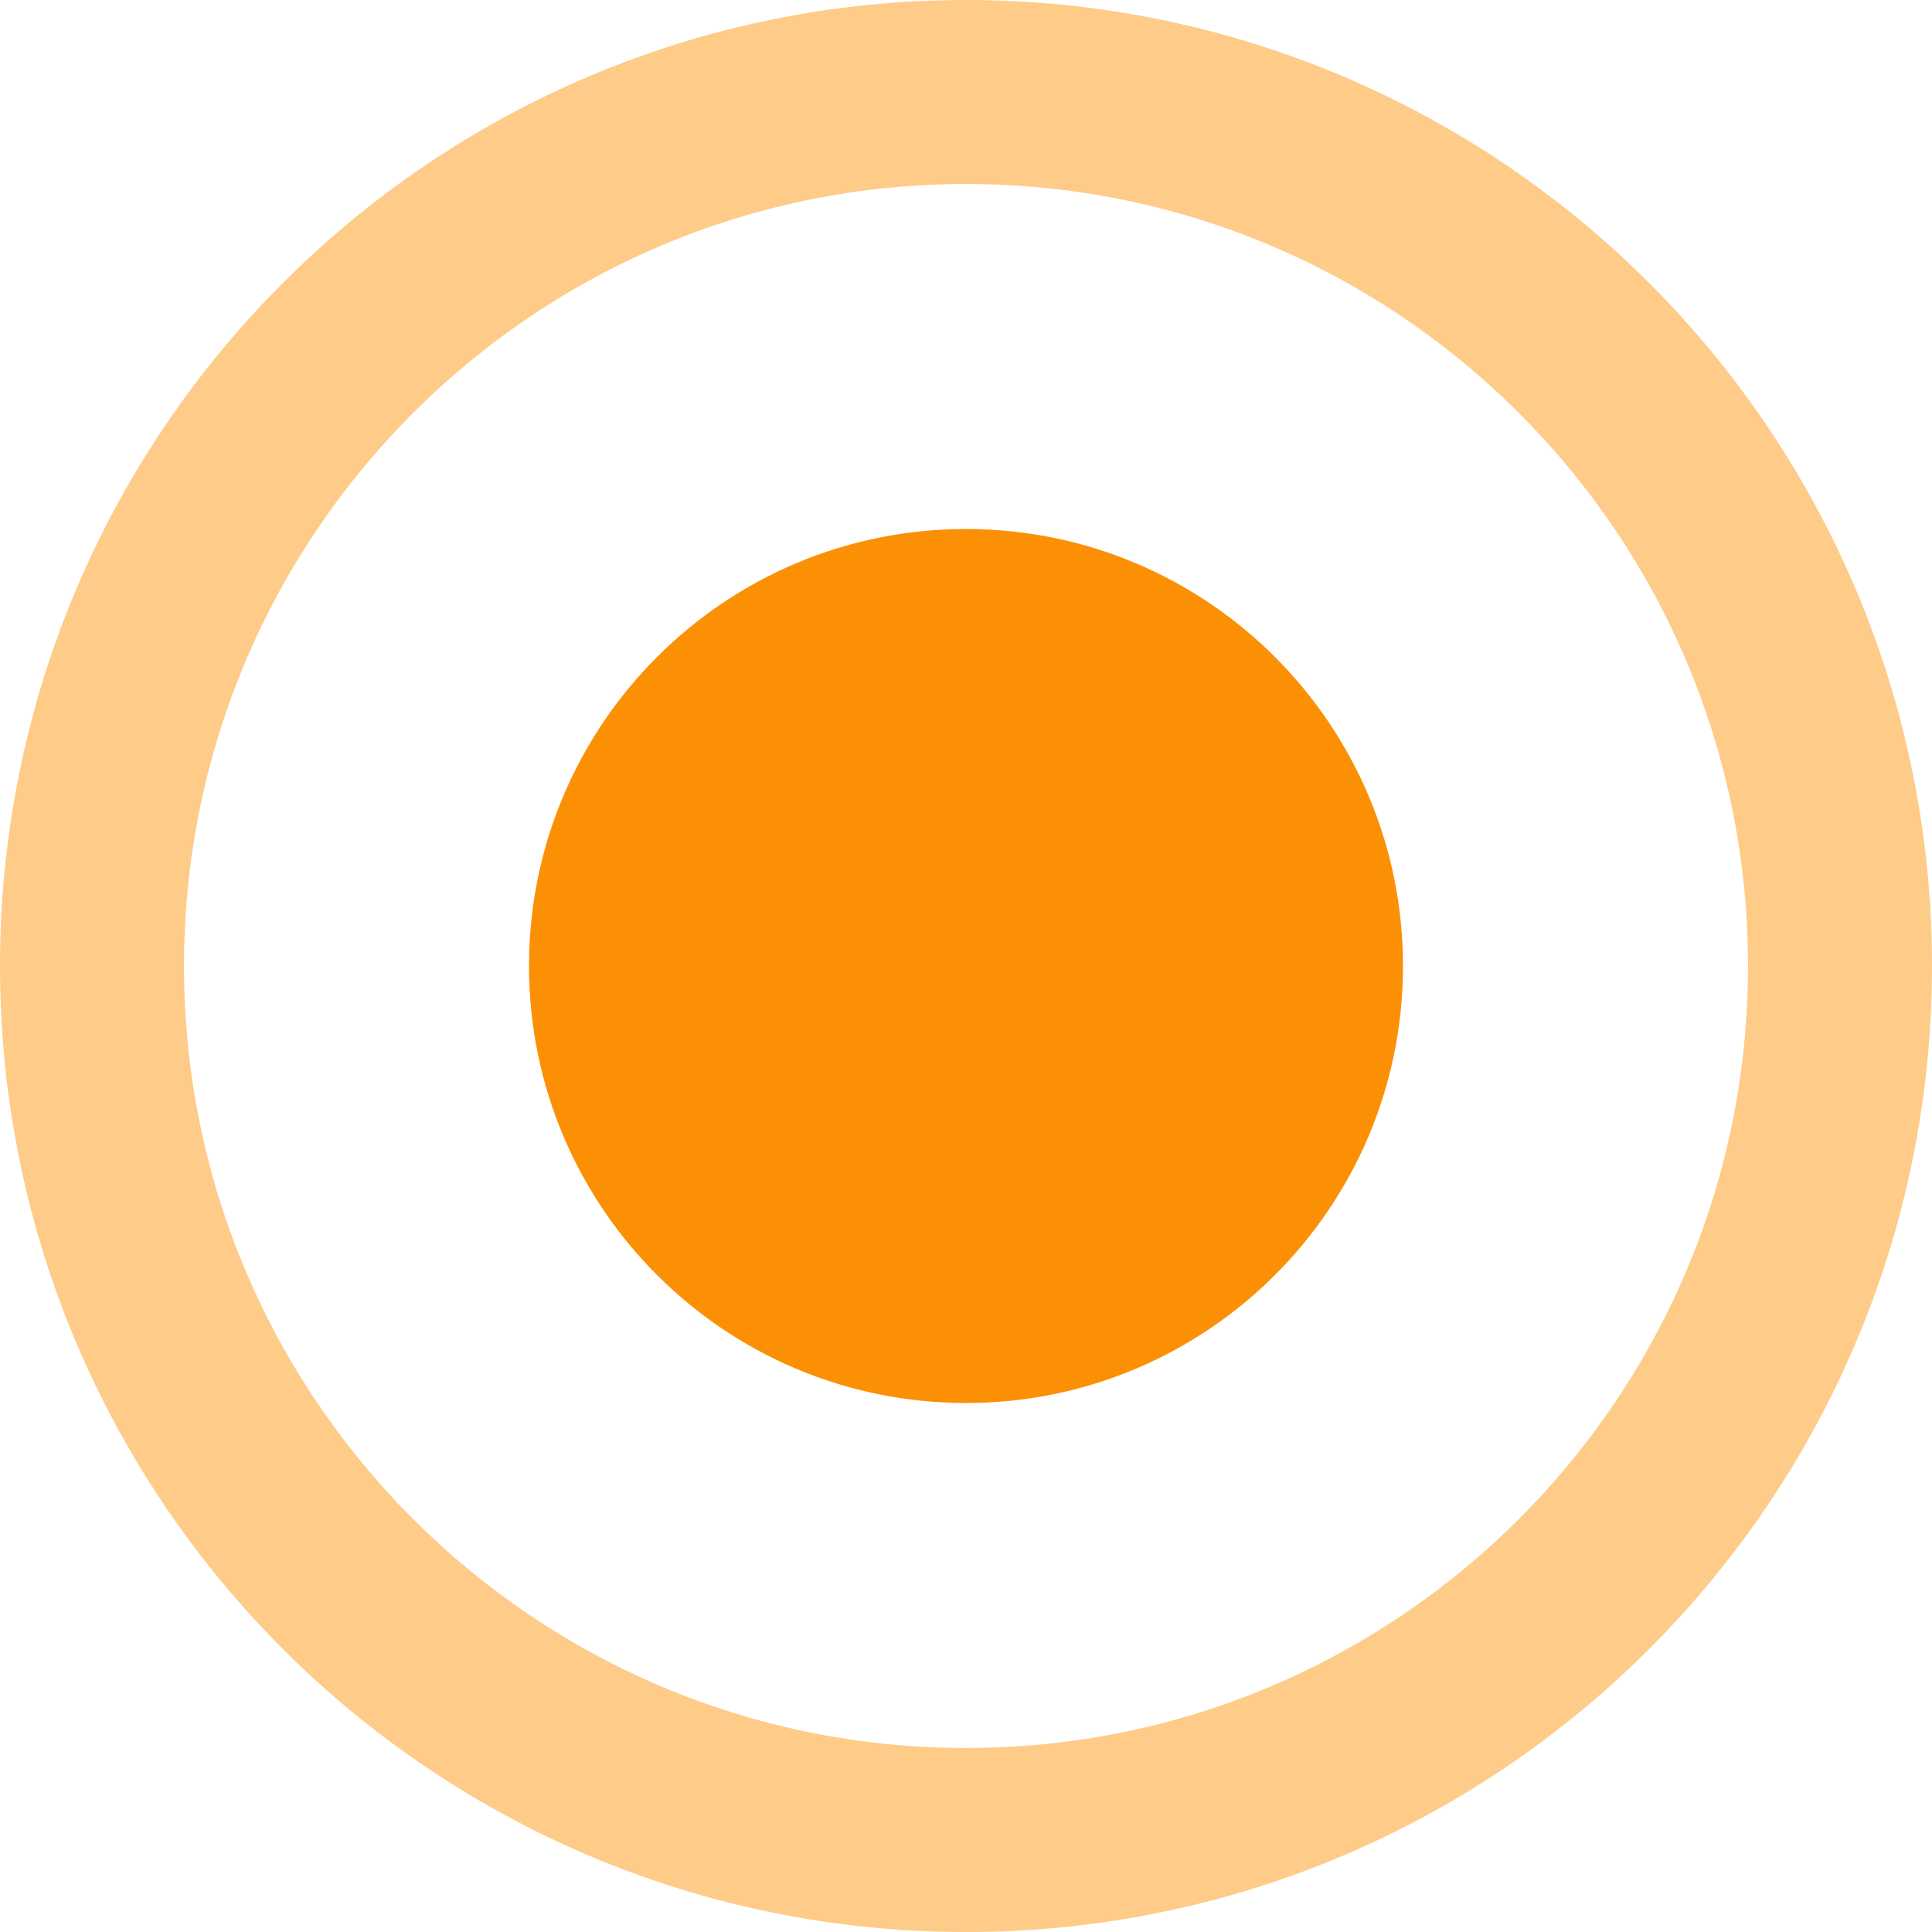<?xml version="1.0" encoding="UTF-8" standalone="no"?>
<svg width="21px" height="21px" viewBox="0 0 21 21" version="1.1" xmlns="http://www.w3.org/2000/svg" xmlns:xlink="http://www.w3.org/1999/xlink">
    <!-- Generator: Sketch 3.7.1 (28215) - http://www.bohemiancoding.com/sketch -->
    <title>Group 5</title>
    <desc>Created with Sketch.</desc>
    <defs></defs>
    <g id="Page-1" stroke="none" stroke-width="1" fill="none" fill-rule="evenodd">
        <g id="Artboard-3-Copy-3" transform="translate(-305, -214)">
            <g id="Group" transform="translate(315.5, 224.5) rotate(-180) translate(-315.5, -224.5) translate(270, 179)">
                <g id="Group-5" transform="translate(36, 36)">
                    <path d="M9.5,14.25 C12.123,14.25 14.25,12.123 14.25,9.5 C14.25,6.877 12.123,4.75 9.5,4.75 C6.877,4.75 4.75,6.877 4.75,9.5 C4.75,12.123 6.877,14.25 9.5,14.25 Z" id="Oval-3-Copy-4" fill="#FC9004"></path>
                    <path d="M9.5,19 C14.747,19 19,14.747 19,9.5 C19,4.253 14.747,0 9.5,0 C4.253,0 0,4.253 0,9.5 C0,14.747 4.253,19 9.5,19 Z" id="Oval-3-Copy-4" stroke="#FC9004" stroke-width="2" opacity="0.472"></path>
                </g>
            </g>
        </g>
    </g>
</svg>